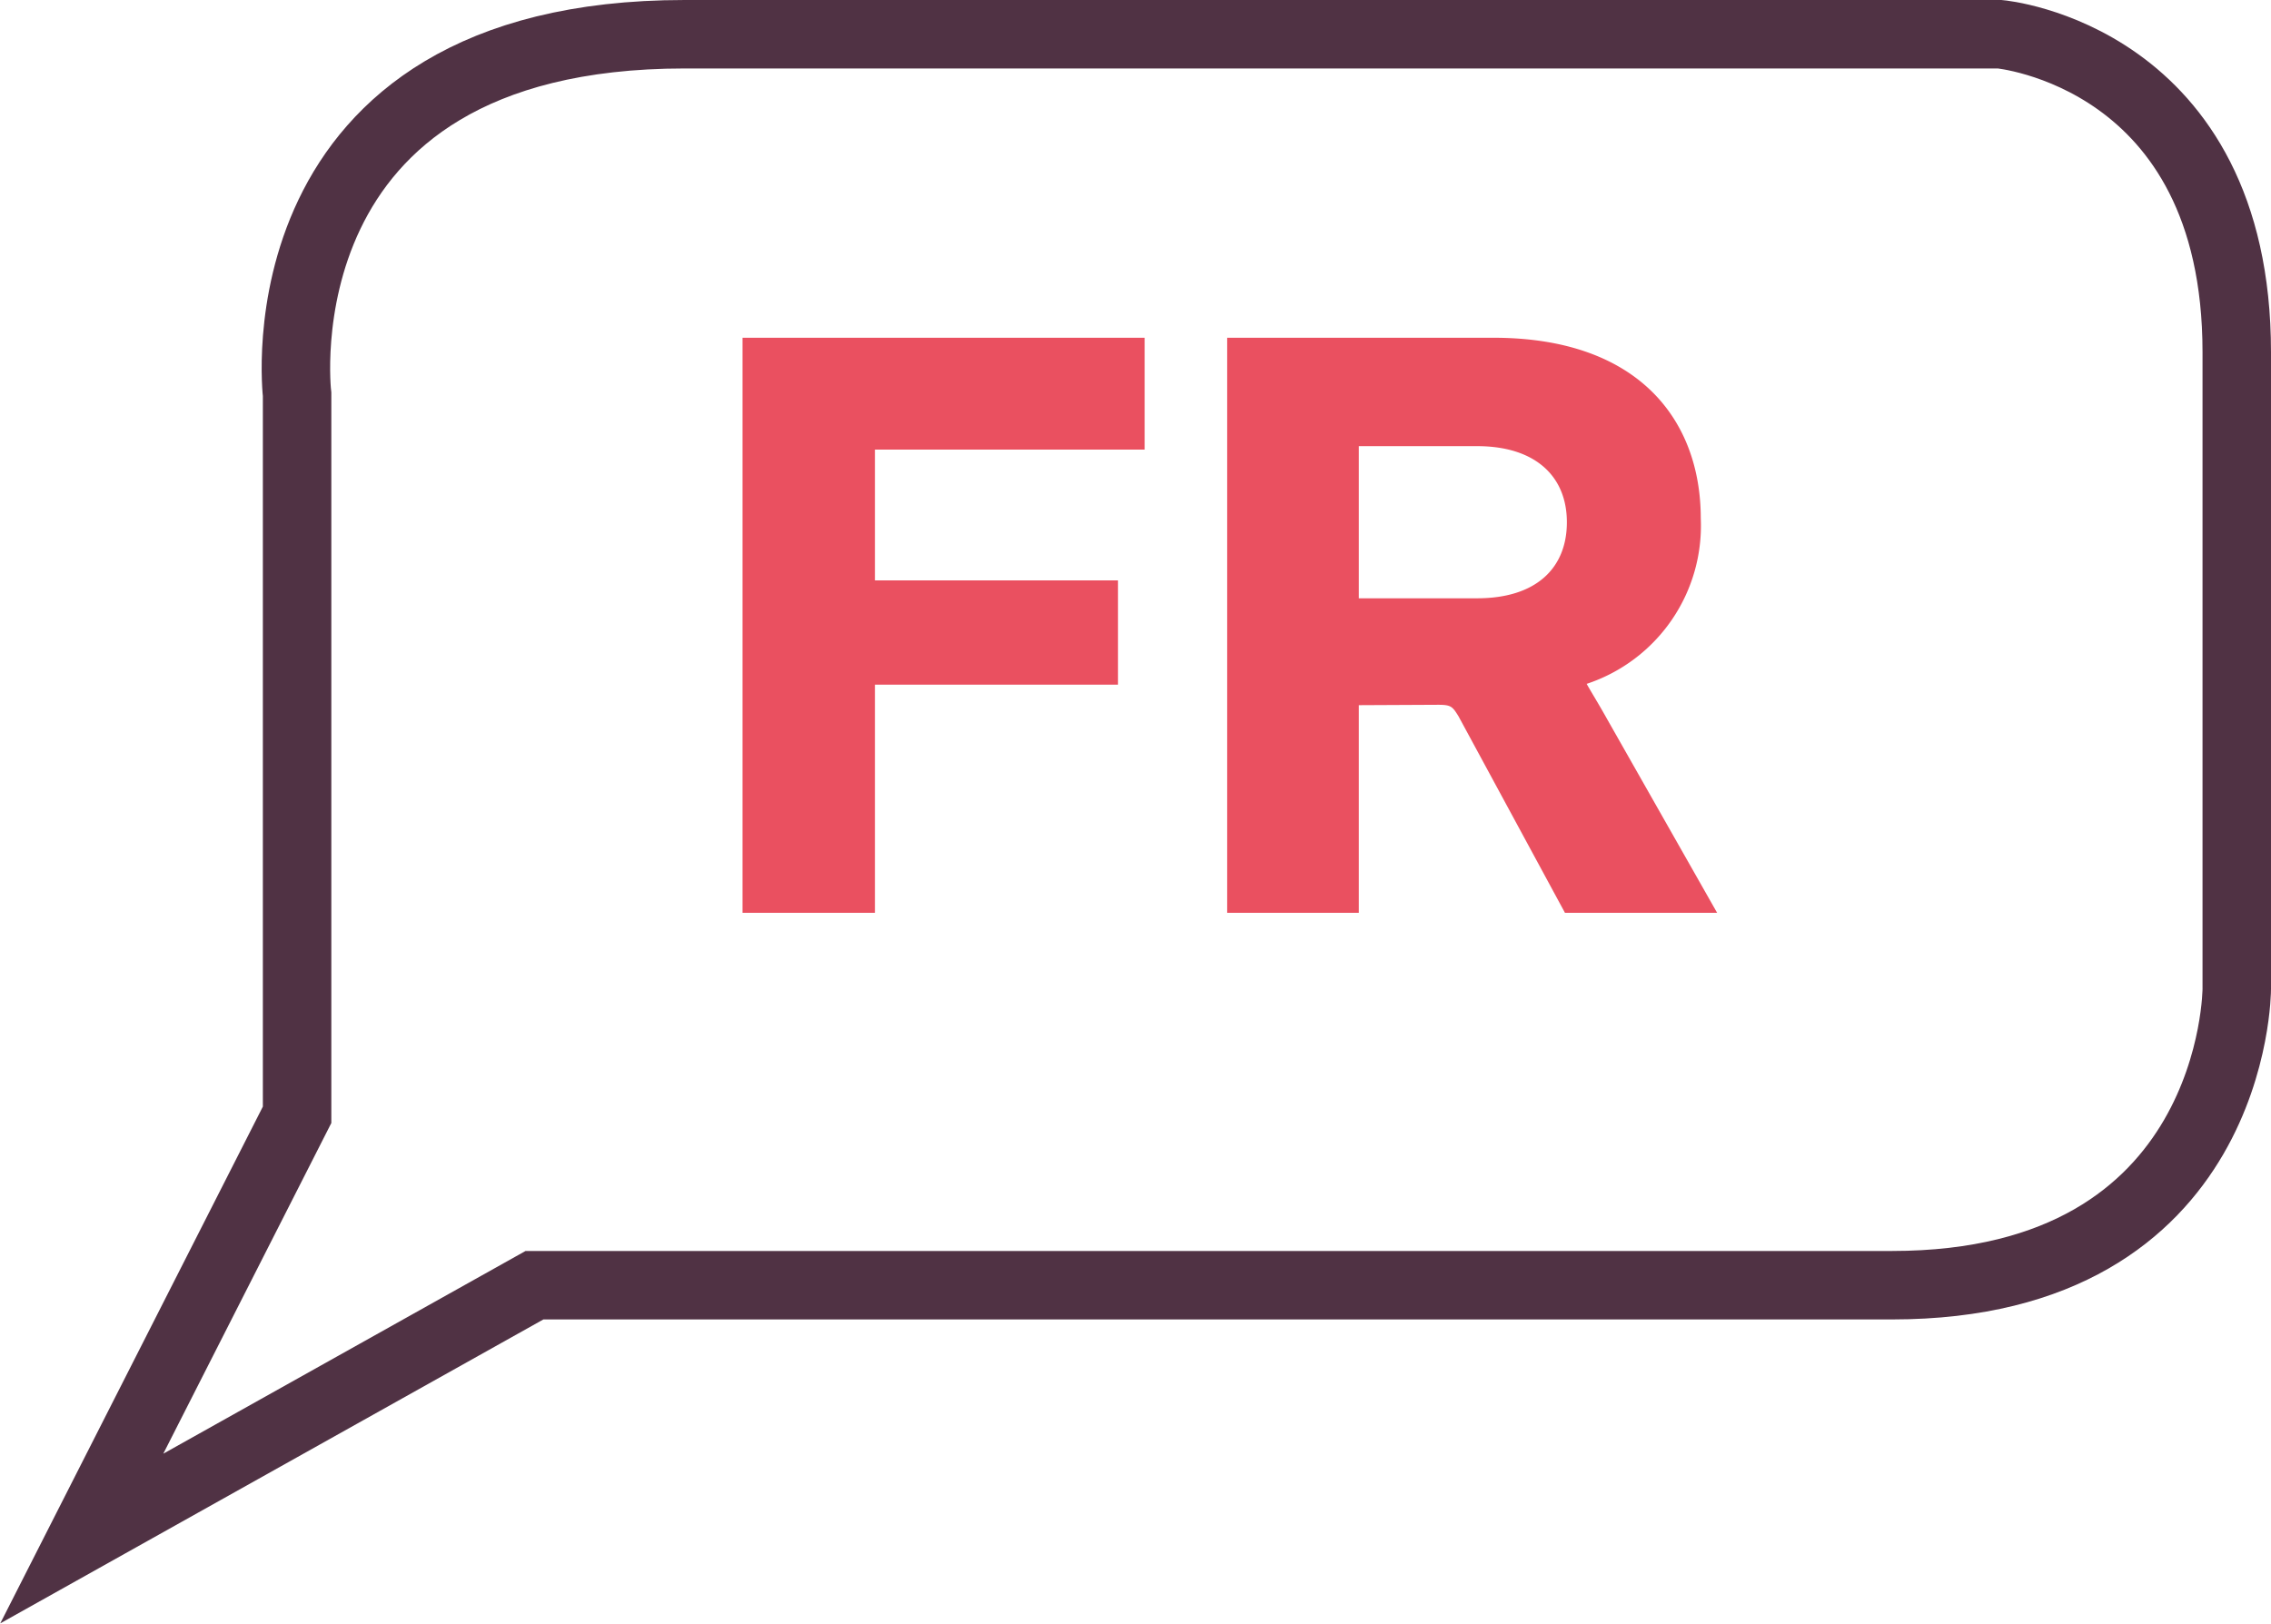 <svg xmlns="http://www.w3.org/2000/svg" viewBox="0 0 59.7 42.69"><defs><style>.cls-1{fill:none;stroke:#503244;stroke-width:1.8px;}.cls-2{fill:#EA5060;}</style></defs><title>FR_Vektor</title><g id="Layer_2" data-name="Layer 2"><g id="Layer_1-2" data-name="Layer 1"><path class="cls-1" d="M2.15,40.45,7.81,29.31V10.37S6.68.9,18,.9H52.57s6.23.56,6.23,8.36V26s0,7.79-9.06,7.79H14.05Z"/><path class="cls-2" d="M23,18v6H19.52V8.88H30.09v2.94H23v3.44h6.39V18Z"/><path class="cls-2" d="M35.72,18.54V24H32.26V8.88h7c3.83,0,5.45,2.18,5.45,4.75a4.38,4.38,0,0,1-3,4.35v0c.17.3.3.5.54.93L45.14,24h-4l-2.8-5.17c-.16-.26-.2-.3-.54-.3Zm0-2.81h3.11c1.56,0,2.36-.8,2.36-2s-.82-2-2.36-2H35.72Z"/></g></g></svg>